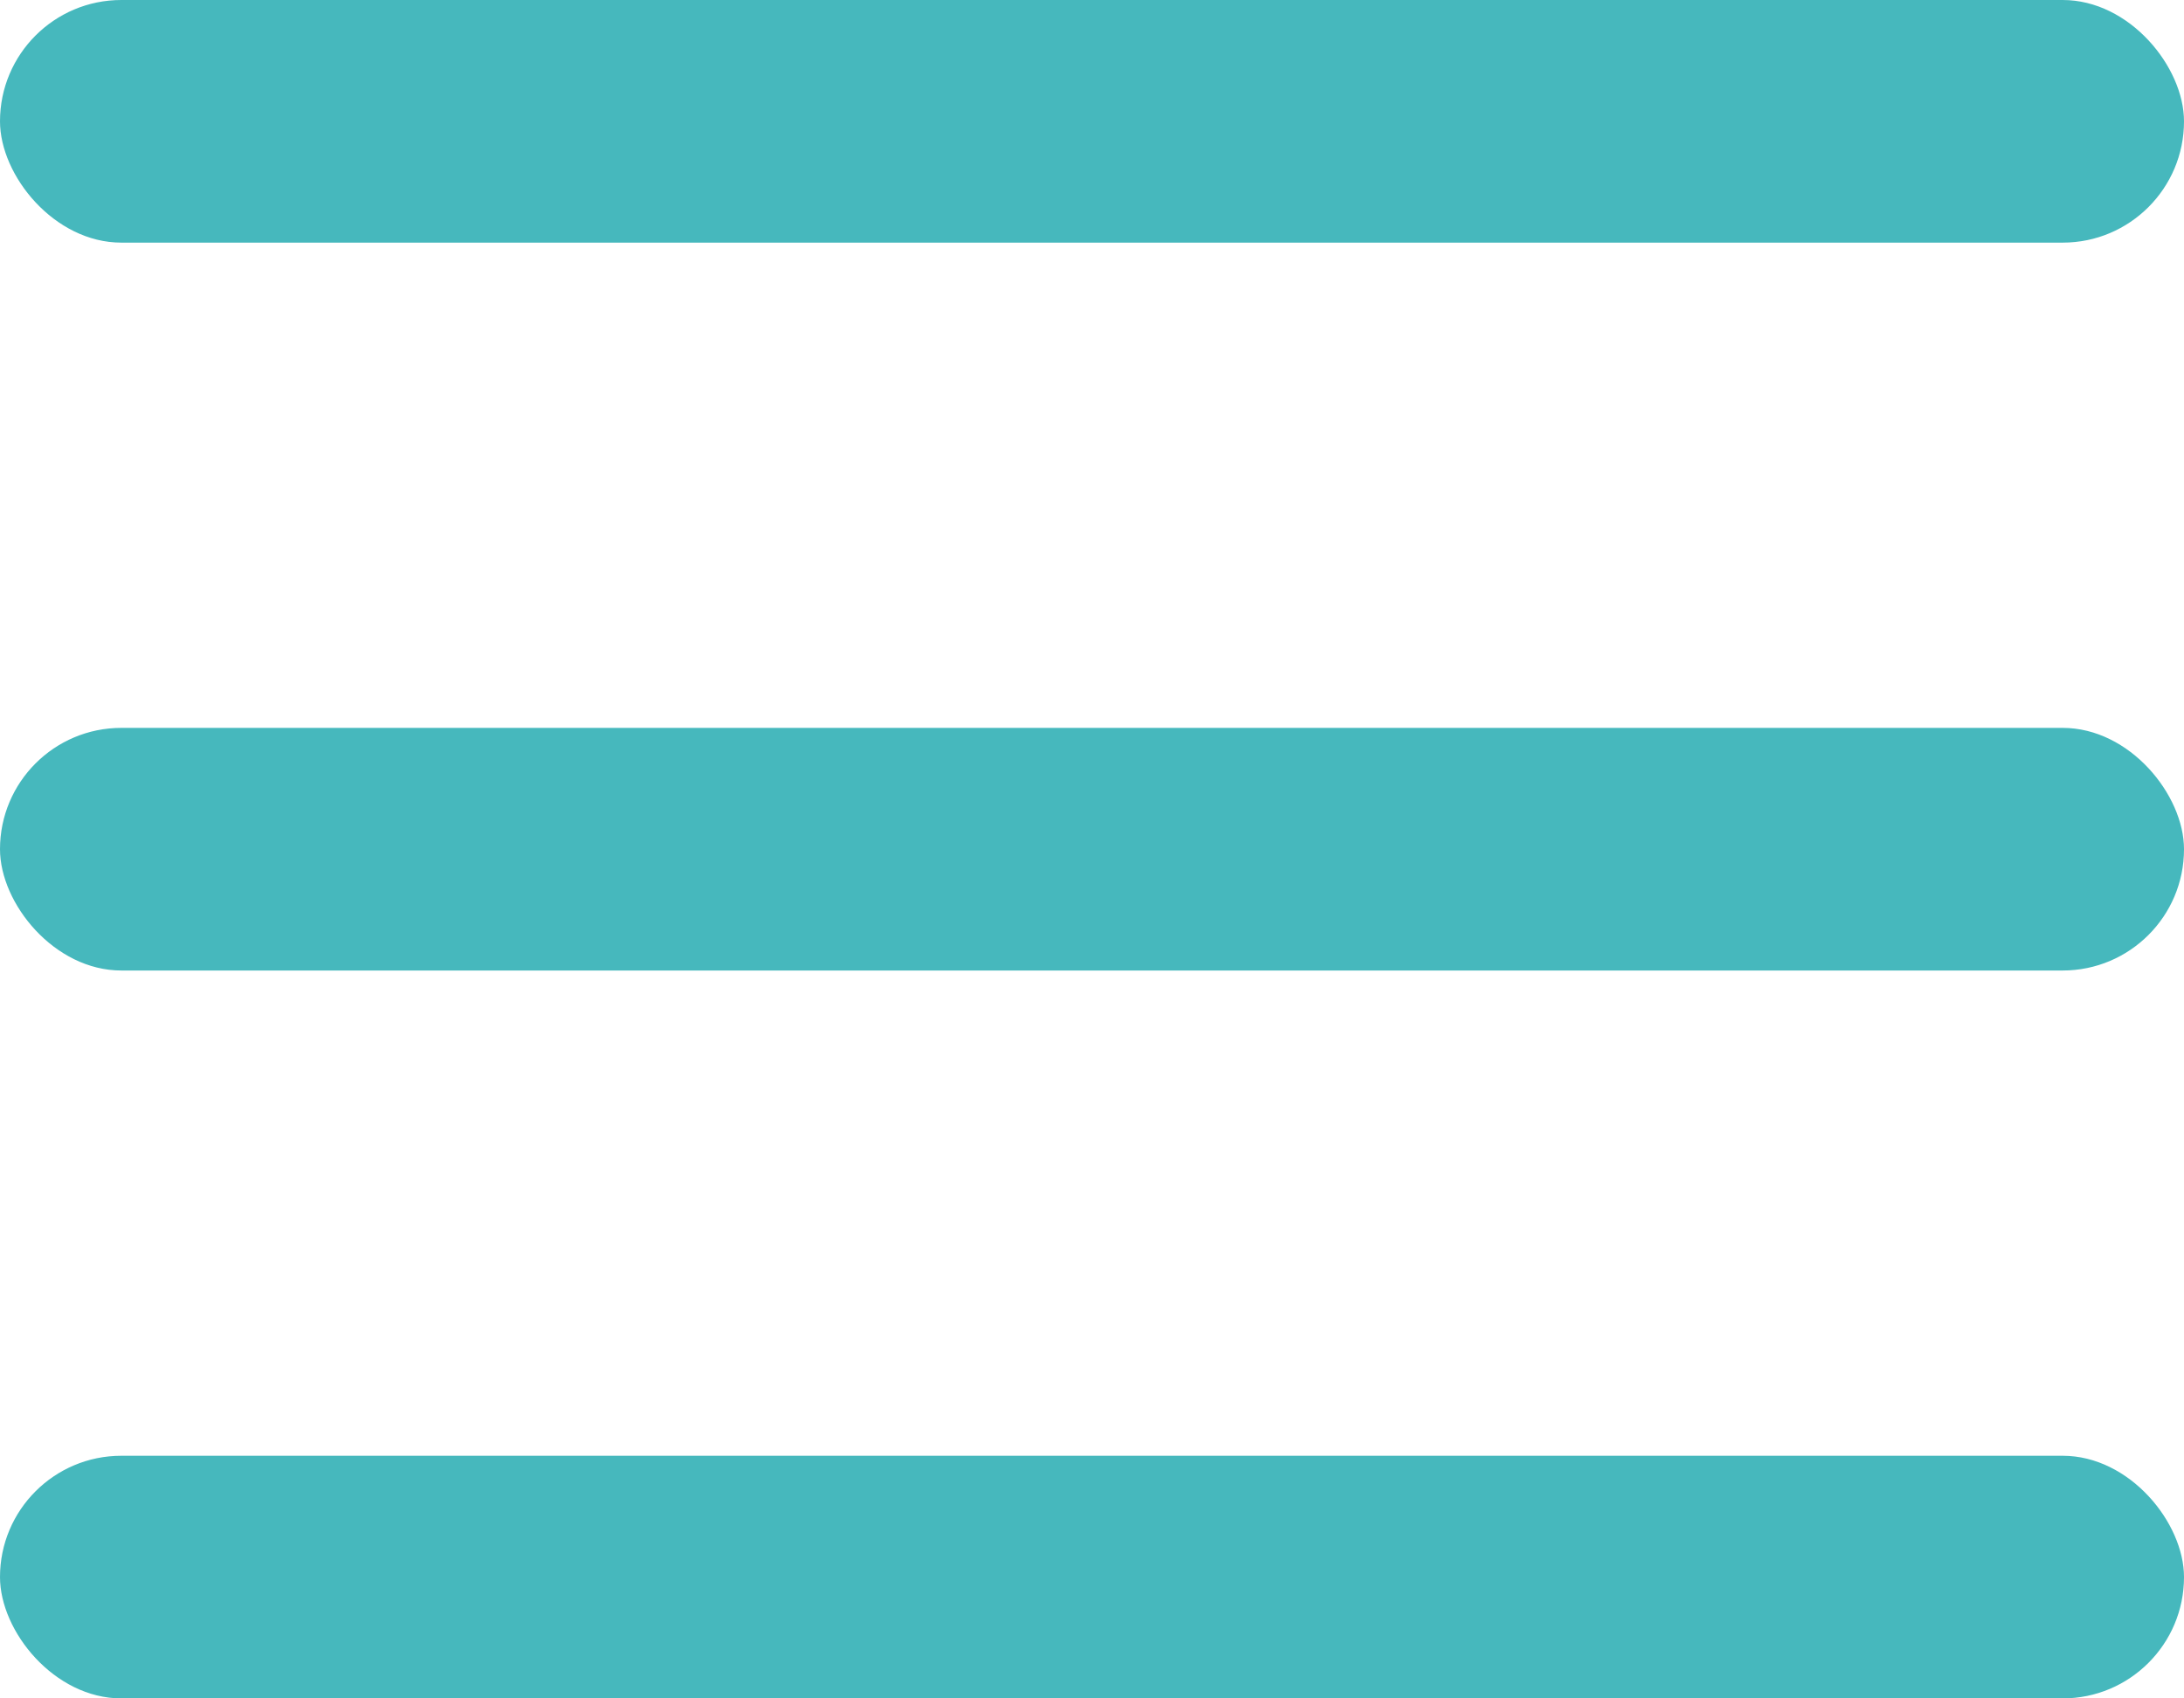 <svg width="36" height="28" viewBox="0 0 36 28" fill="none" xmlns="http://www.w3.org/2000/svg">
<g id="Group 50">
<rect id="Rectangle 42" width="36" height="4" rx="2" fill="#46B8BD"/>
<rect id="Rectangle 44" y="12" width="36" height="4" rx="2" fill="#46B8BD"/>
<rect id="Rectangle 48" y="24" width="36" height="4" rx="2" fill="#46B8BD"/>
</g>
</svg>
